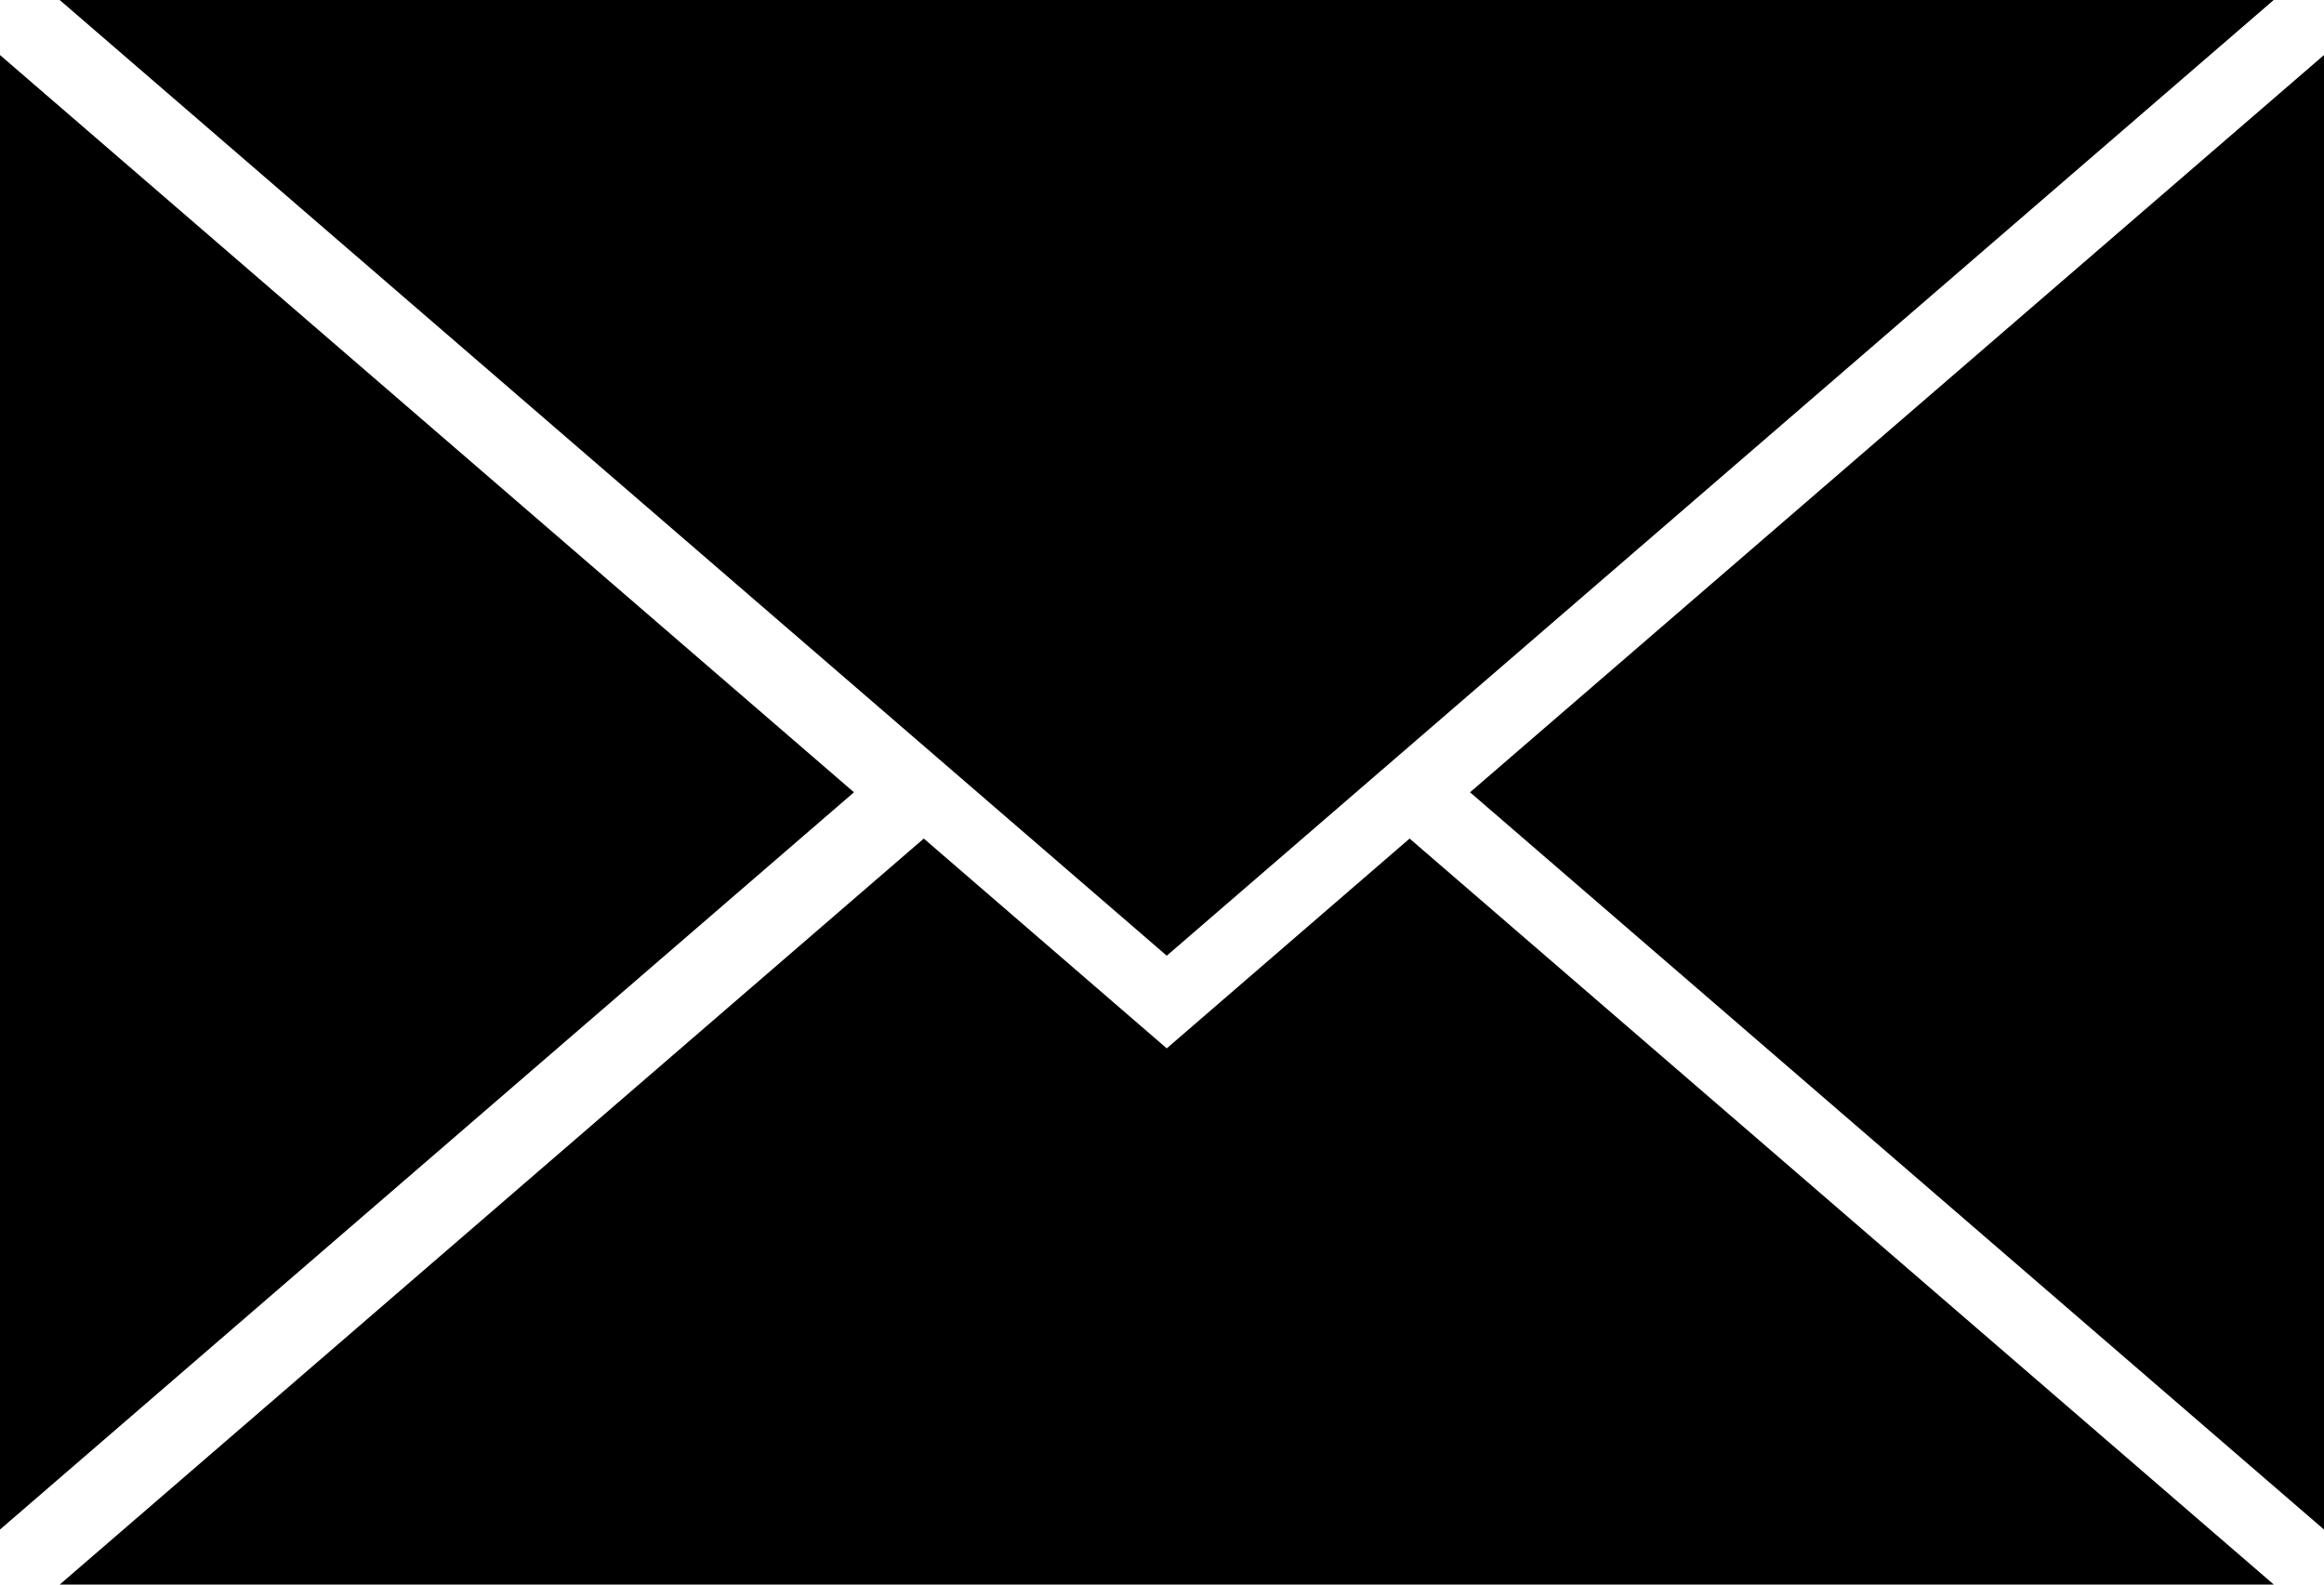 <svg 
 xmlns="http://www.w3.org/2000/svg"
 xmlns:xlink="http://www.w3.org/1999/xlink"
 viewBox="0 0 22 15">
<path fill-rule="evenodd"
 d="M13.916,7.500 L22.000,0.521 L22.000,14.479 L13.916,7.500 ZM0.565,-0.000 L21.524,-0.000 L11.045,9.047 L0.565,-0.000 ZM-0.000,14.479 L-0.000,0.521 L8.084,7.500 L-0.000,14.479 ZM11.045,9.924 L13.344,7.938 L21.525,15.000 L0.565,15.000 L8.745,7.938 L11.045,9.924 Z"/>
</svg>
